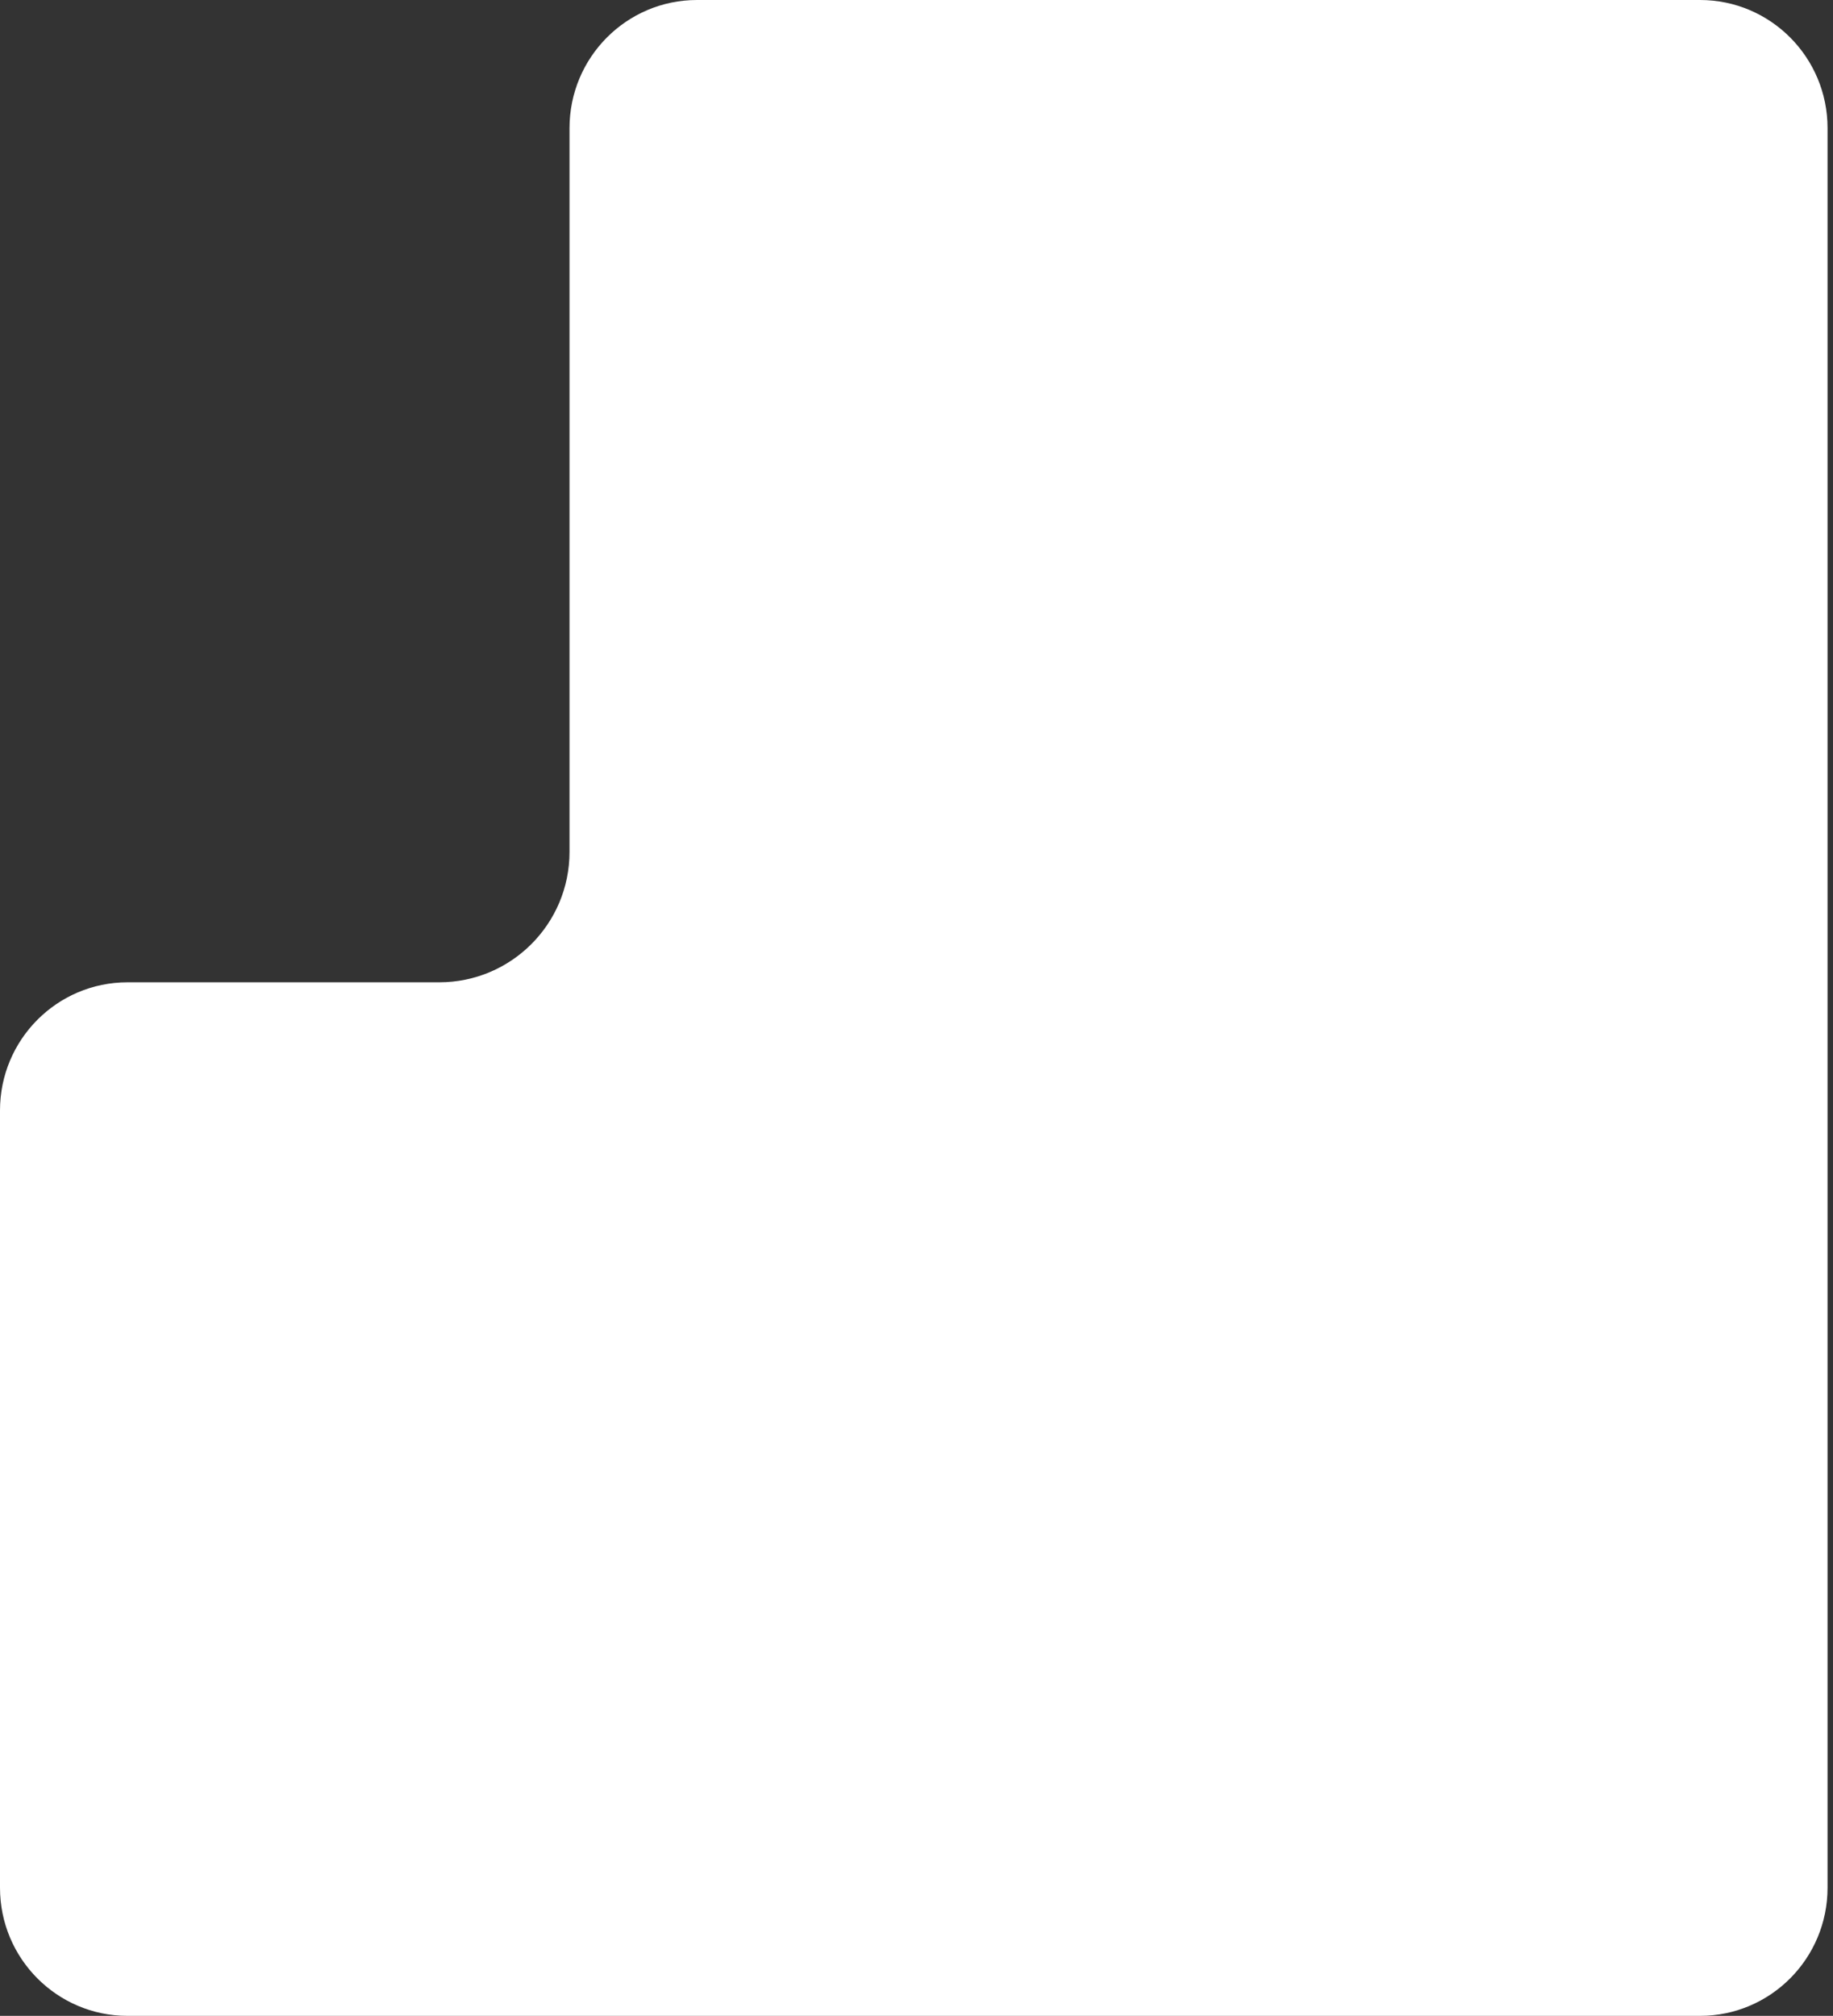<svg width="211" height="232" viewBox="0 0 211 232" fill="none" xmlns="http://www.w3.org/2000/svg">
<rect x="0" y="0" width="211" height="232" fill="#333333" stroke="none"/>
<path fill-rule="evenodd" clip-rule="evenodd" d="M80.235 0C72.129 0 65.558 6.602 65.558 14.746V98.051C65.558 106.335 58.842 113.051 50.558 113.051H14.677C6.571 113.051 0 119.653 0 127.797V217.254C0 225.398 6.571 232 14.677 232H195.696C203.802 232 210.373 225.398 210.373 217.254V152.373V127.797V14.746C210.373 6.602 203.802 0 195.696 0H80.235Z" fill="white"/>
</svg>
